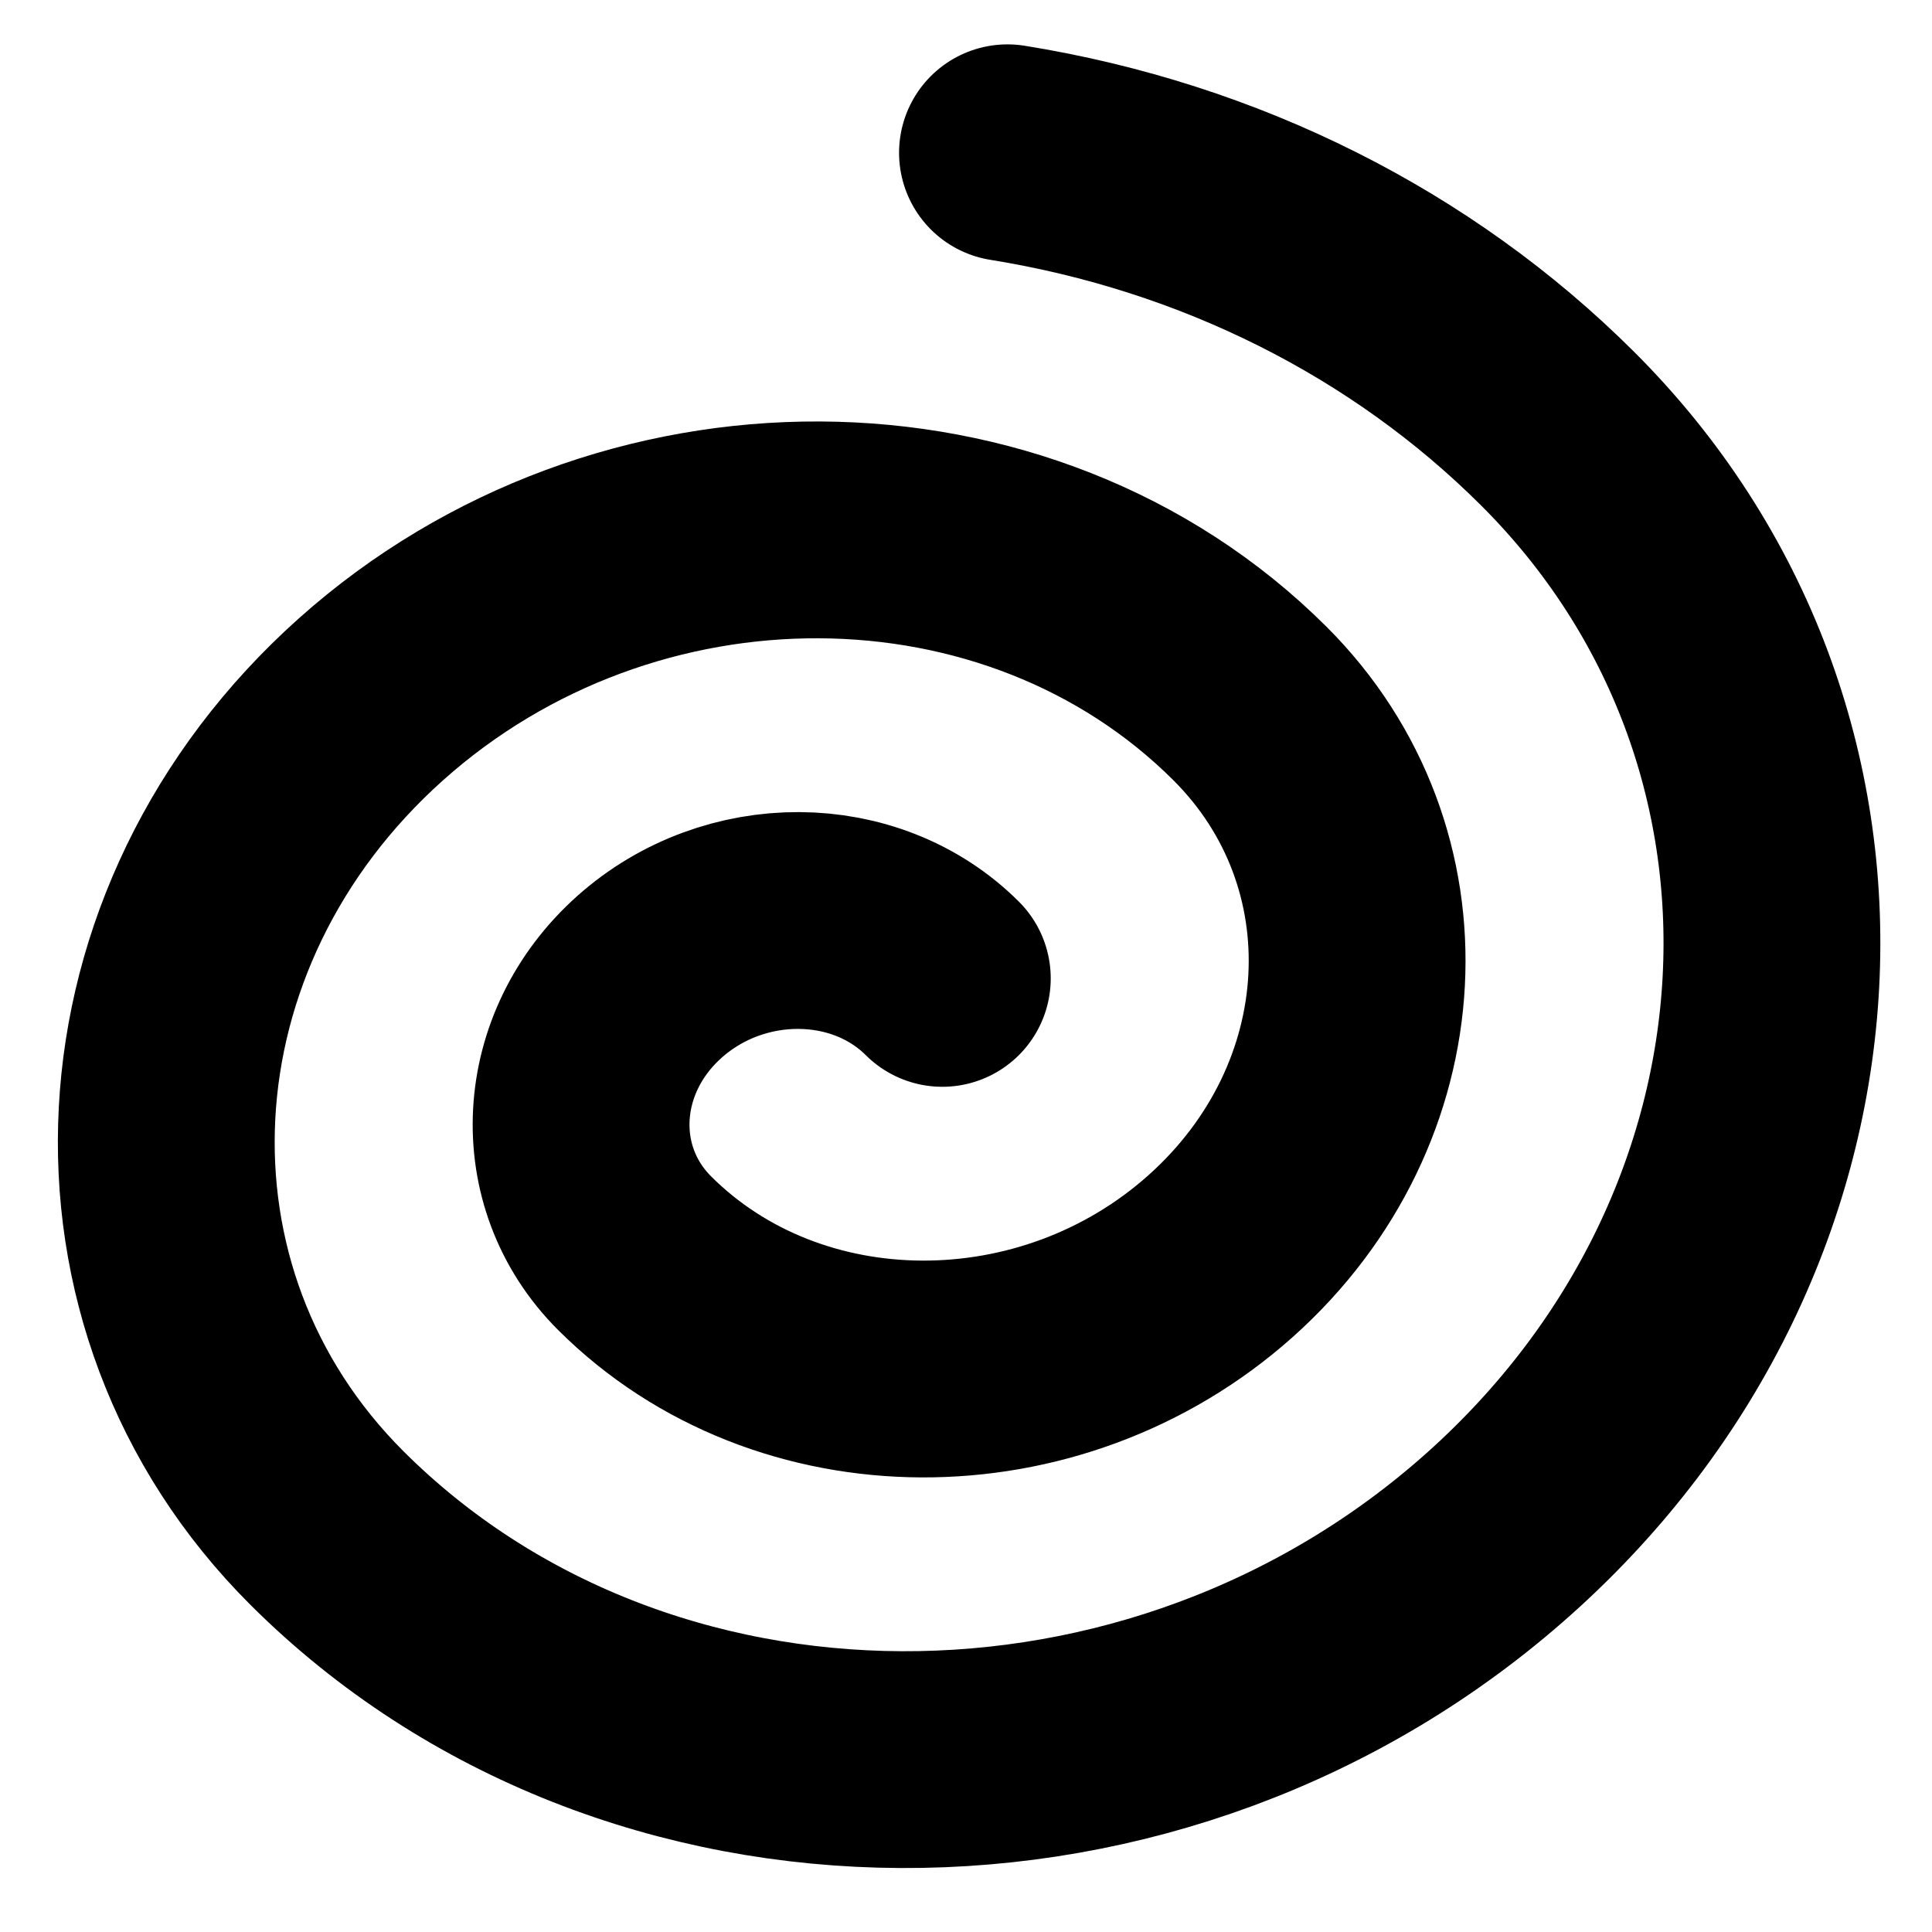 <?xml version="1.0" encoding="UTF-8" standalone="no"?><!DOCTYPE svg PUBLIC "-//W3C//DTD SVG 1.1//EN" "http://www.w3.org/Graphics/SVG/1.1/DTD/svg11.dtd"><svg width="100%" height="100%" viewBox="0 0 4551 4551" version="1.1" xmlns="http://www.w3.org/2000/svg" xmlns:xlink="http://www.w3.org/1999/xlink" xml:space="preserve" xmlns:serif="http://www.serif.com/" style="fill-rule:evenodd;clip-rule:evenodd;stroke-linecap:round;stroke-linejoin:round;stroke-miterlimit:1.5;"><rect id="SVG" x="0" y="0" width="4550.17" height="4550.17" style="fill:none;"/><path d="M2373.18,359.881c499.679,80.418 952.919,307.687 1295.9,649.805c723.784,721.965 661.961,1888.37 -137.972,2603.08c-799.934,714.714 -2037,708.827 -2760.78,-13.138c-542.839,-541.473 -496.471,-1416.27 103.479,-1952.31c599.95,-536.036 1527.75,-531.62 2070.59,9.853c361.892,360.983 330.98,944.183 -68.986,1301.54c-399.967,357.357 -1018.5,354.413 -1380.39,-6.569c-180.946,-180.491 -165.491,-472.092 34.493,-650.77c199.983,-178.678 509.25,-177.207 690.196,3.285" style="fill:none;stroke:#000;stroke-width:510.72px;"/></svg>